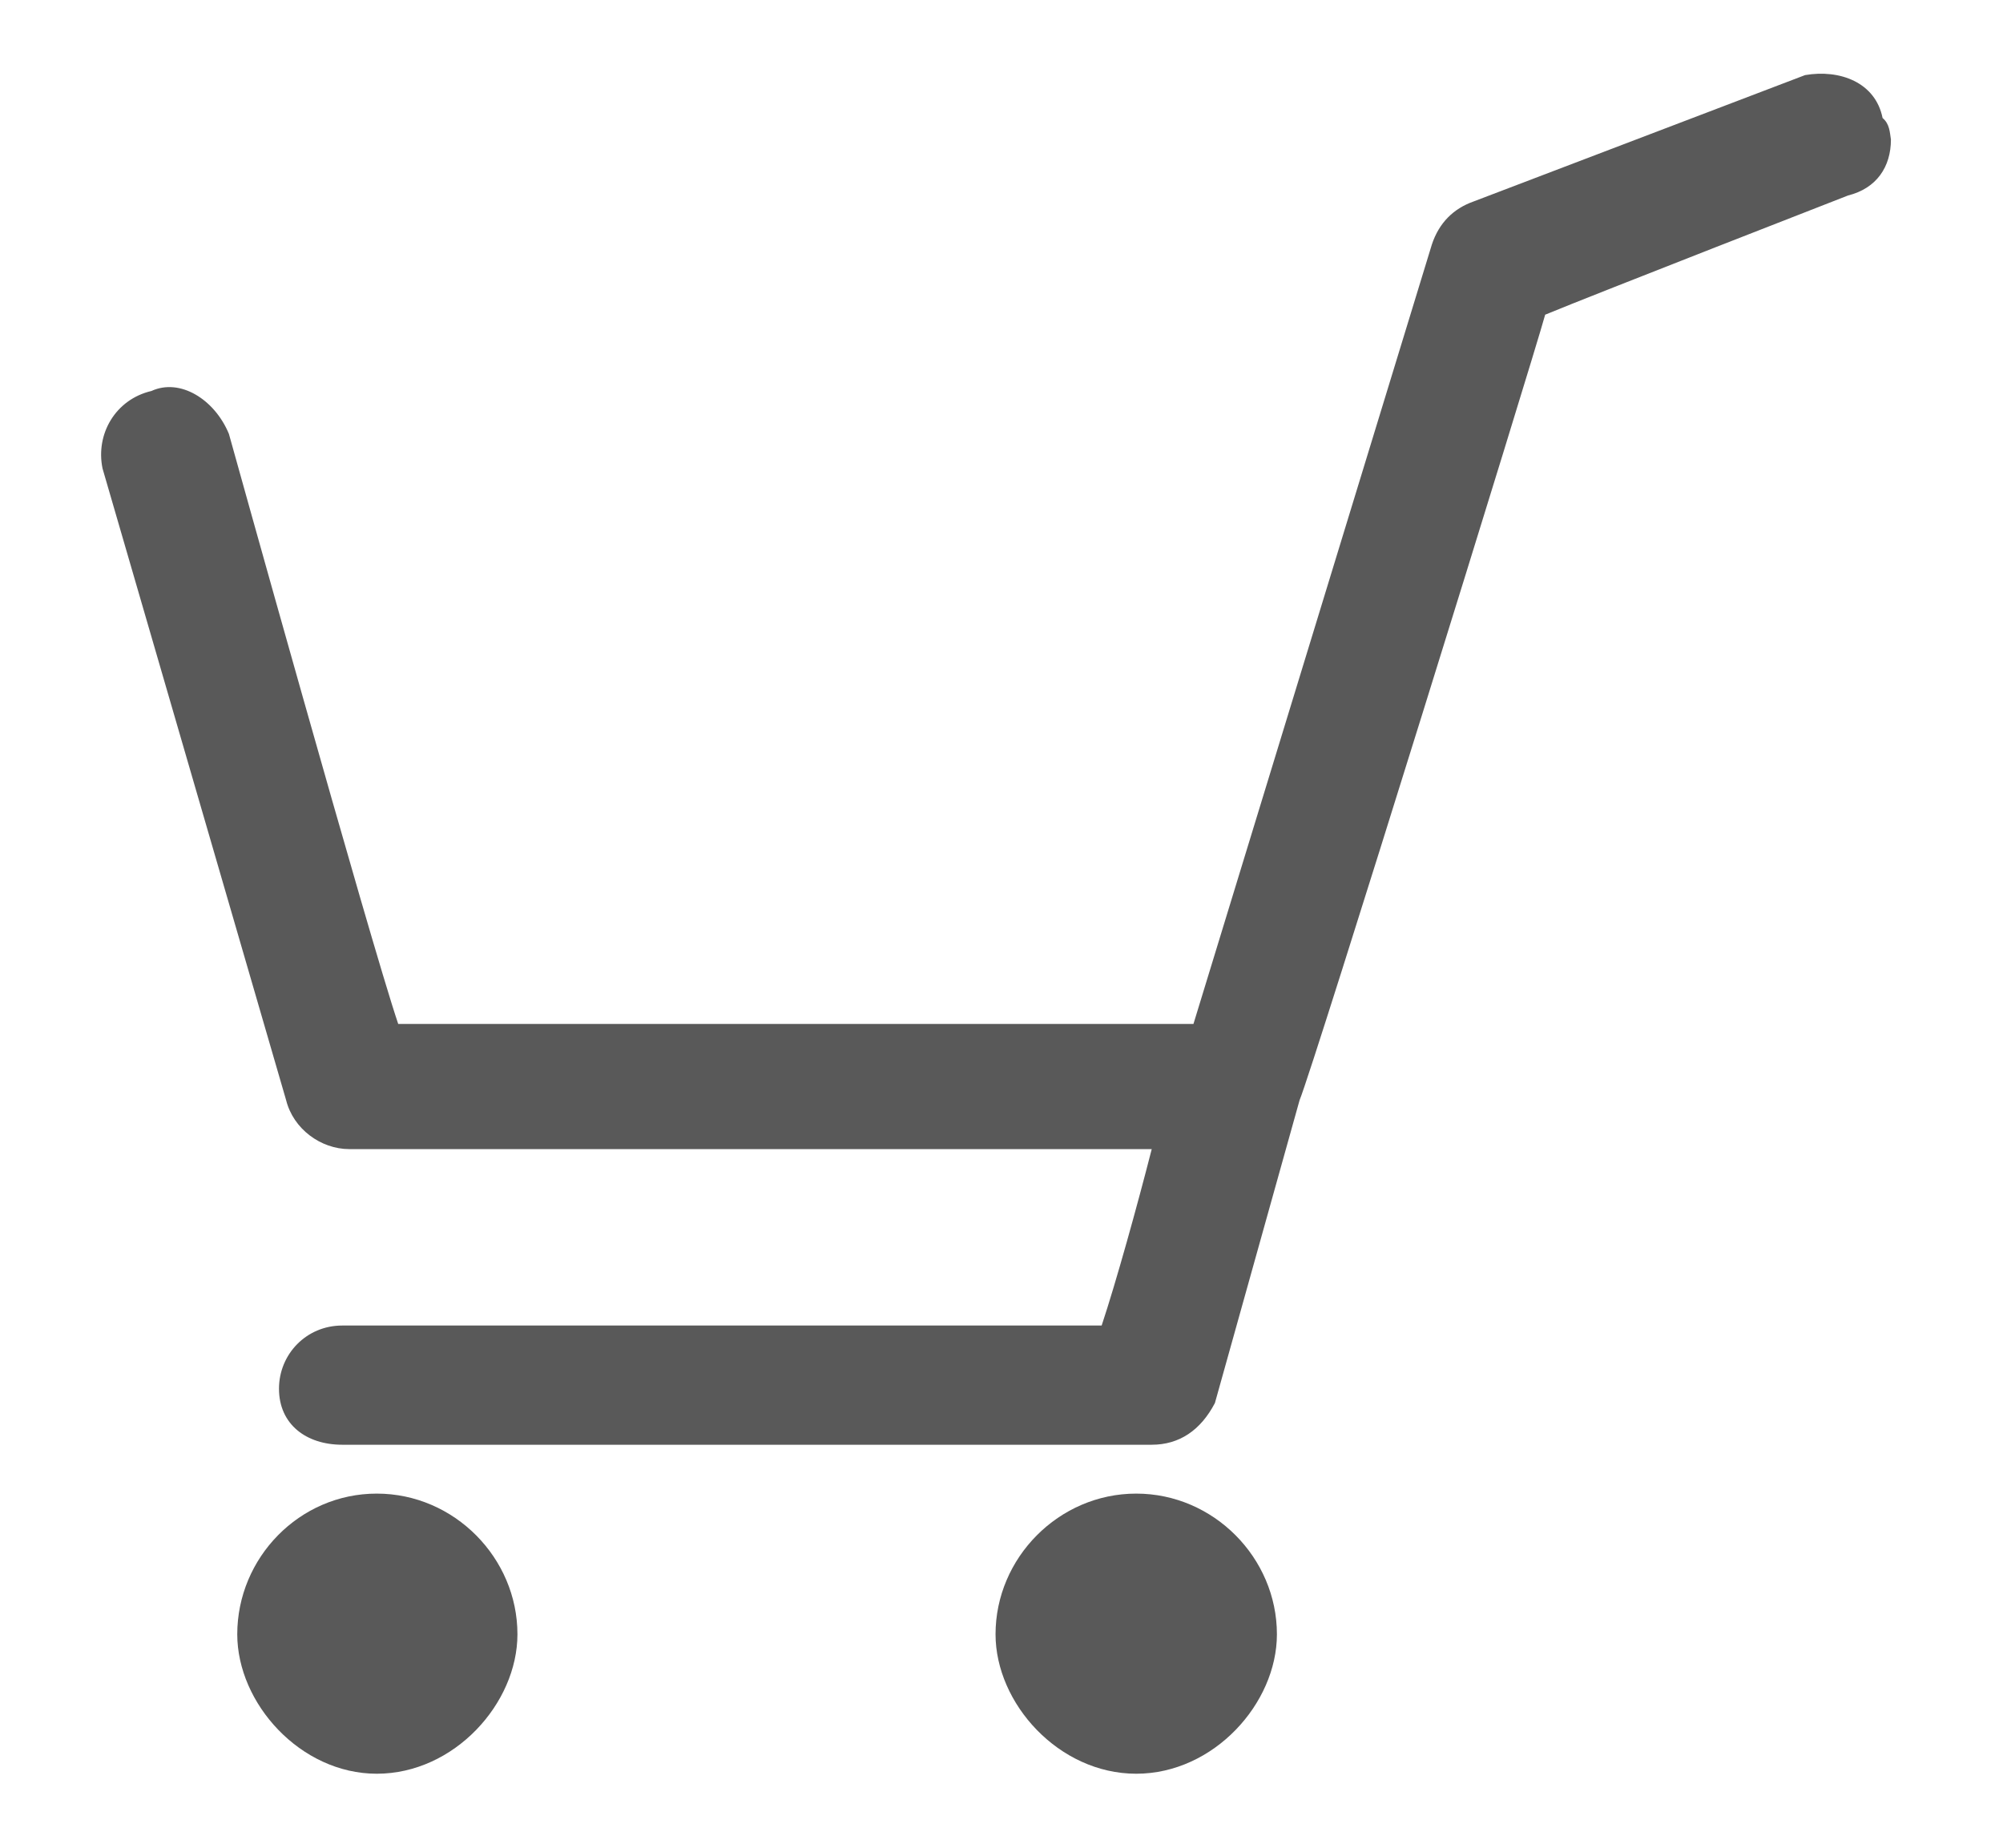 <?xml version="1.0" encoding="utf-8"?>
<!-- Generator: Adobe Illustrator 25.3.1, SVG Export Plug-In . SVG Version: 6.00 Build 0)  -->
<svg version="1.1" id="Layer_1" xmlns="http://www.w3.org/2000/svg" xmlns:xlink="http://www.w3.org/1999/xlink" x="0px" y="0px"
	 viewBox="0 0 168 155" style="enable-background:new 0 0 168 155;" xml:space="preserve">
<style type="text/css">
	.st0{fill-rule:evenodd;clip-rule:evenodd;fill:#595959;}
</style>
<g>
	<path class="st0" d="M157.9,9.9c-0.6-3-3.6-4.1-6.5-3.6l-27.8,10.6c-1.7,0.6-2.9,1.8-3.5,3.6l-20,65.4c-14.2,0-60.8,0-66.7,0
		C31,78.8,19.2,36.4,19.2,36.4c-1.2-2.9-4.1-4.7-6.5-3.6c-3,0.7-4.7,3.6-4.1,6.5l15.4,53c0.6,2.4,2.9,4.1,5.3,4.1h67.3
		c-1.2,4.7-3,11.2-4.2,14.8c-7.1,0-63.7,0-63.7,0c-3,0-5.3,2.4-5.3,5.3c0,3,2.3,4.7,5.3,4.7h67.9c2.3,0,4.1-1.2,5.3-3.5l7.1-25.4
		l0,0c1.2-2.9,19.5-61.9,20.6-65.9c4.1-1.7,25.4-10,25.4-10c2.4-0.6,3.6-2.4,3.6-4.7C158.5,11.1,158.5,10.4,157.9,9.9L157.9,9.9z
		 M31.6,125.3c-6.5,0-11.7,5.4-11.7,11.8c0,5.8,5.3,11.7,11.7,11.7c6.5,0,11.8-5.9,11.8-11.7C43.4,130.7,38.1,125.3,31.6,125.3
		L31.6,125.3z M95.3,125.3c-6.5,0-11.8,5.4-11.8,11.8c0,5.8,5.3,11.7,11.8,11.7c6.5,0,11.8-5.9,11.8-11.7
		C107.1,130.7,101.8,125.3,95.3,125.3L95.3,125.3z"/>
</g>
</svg>

